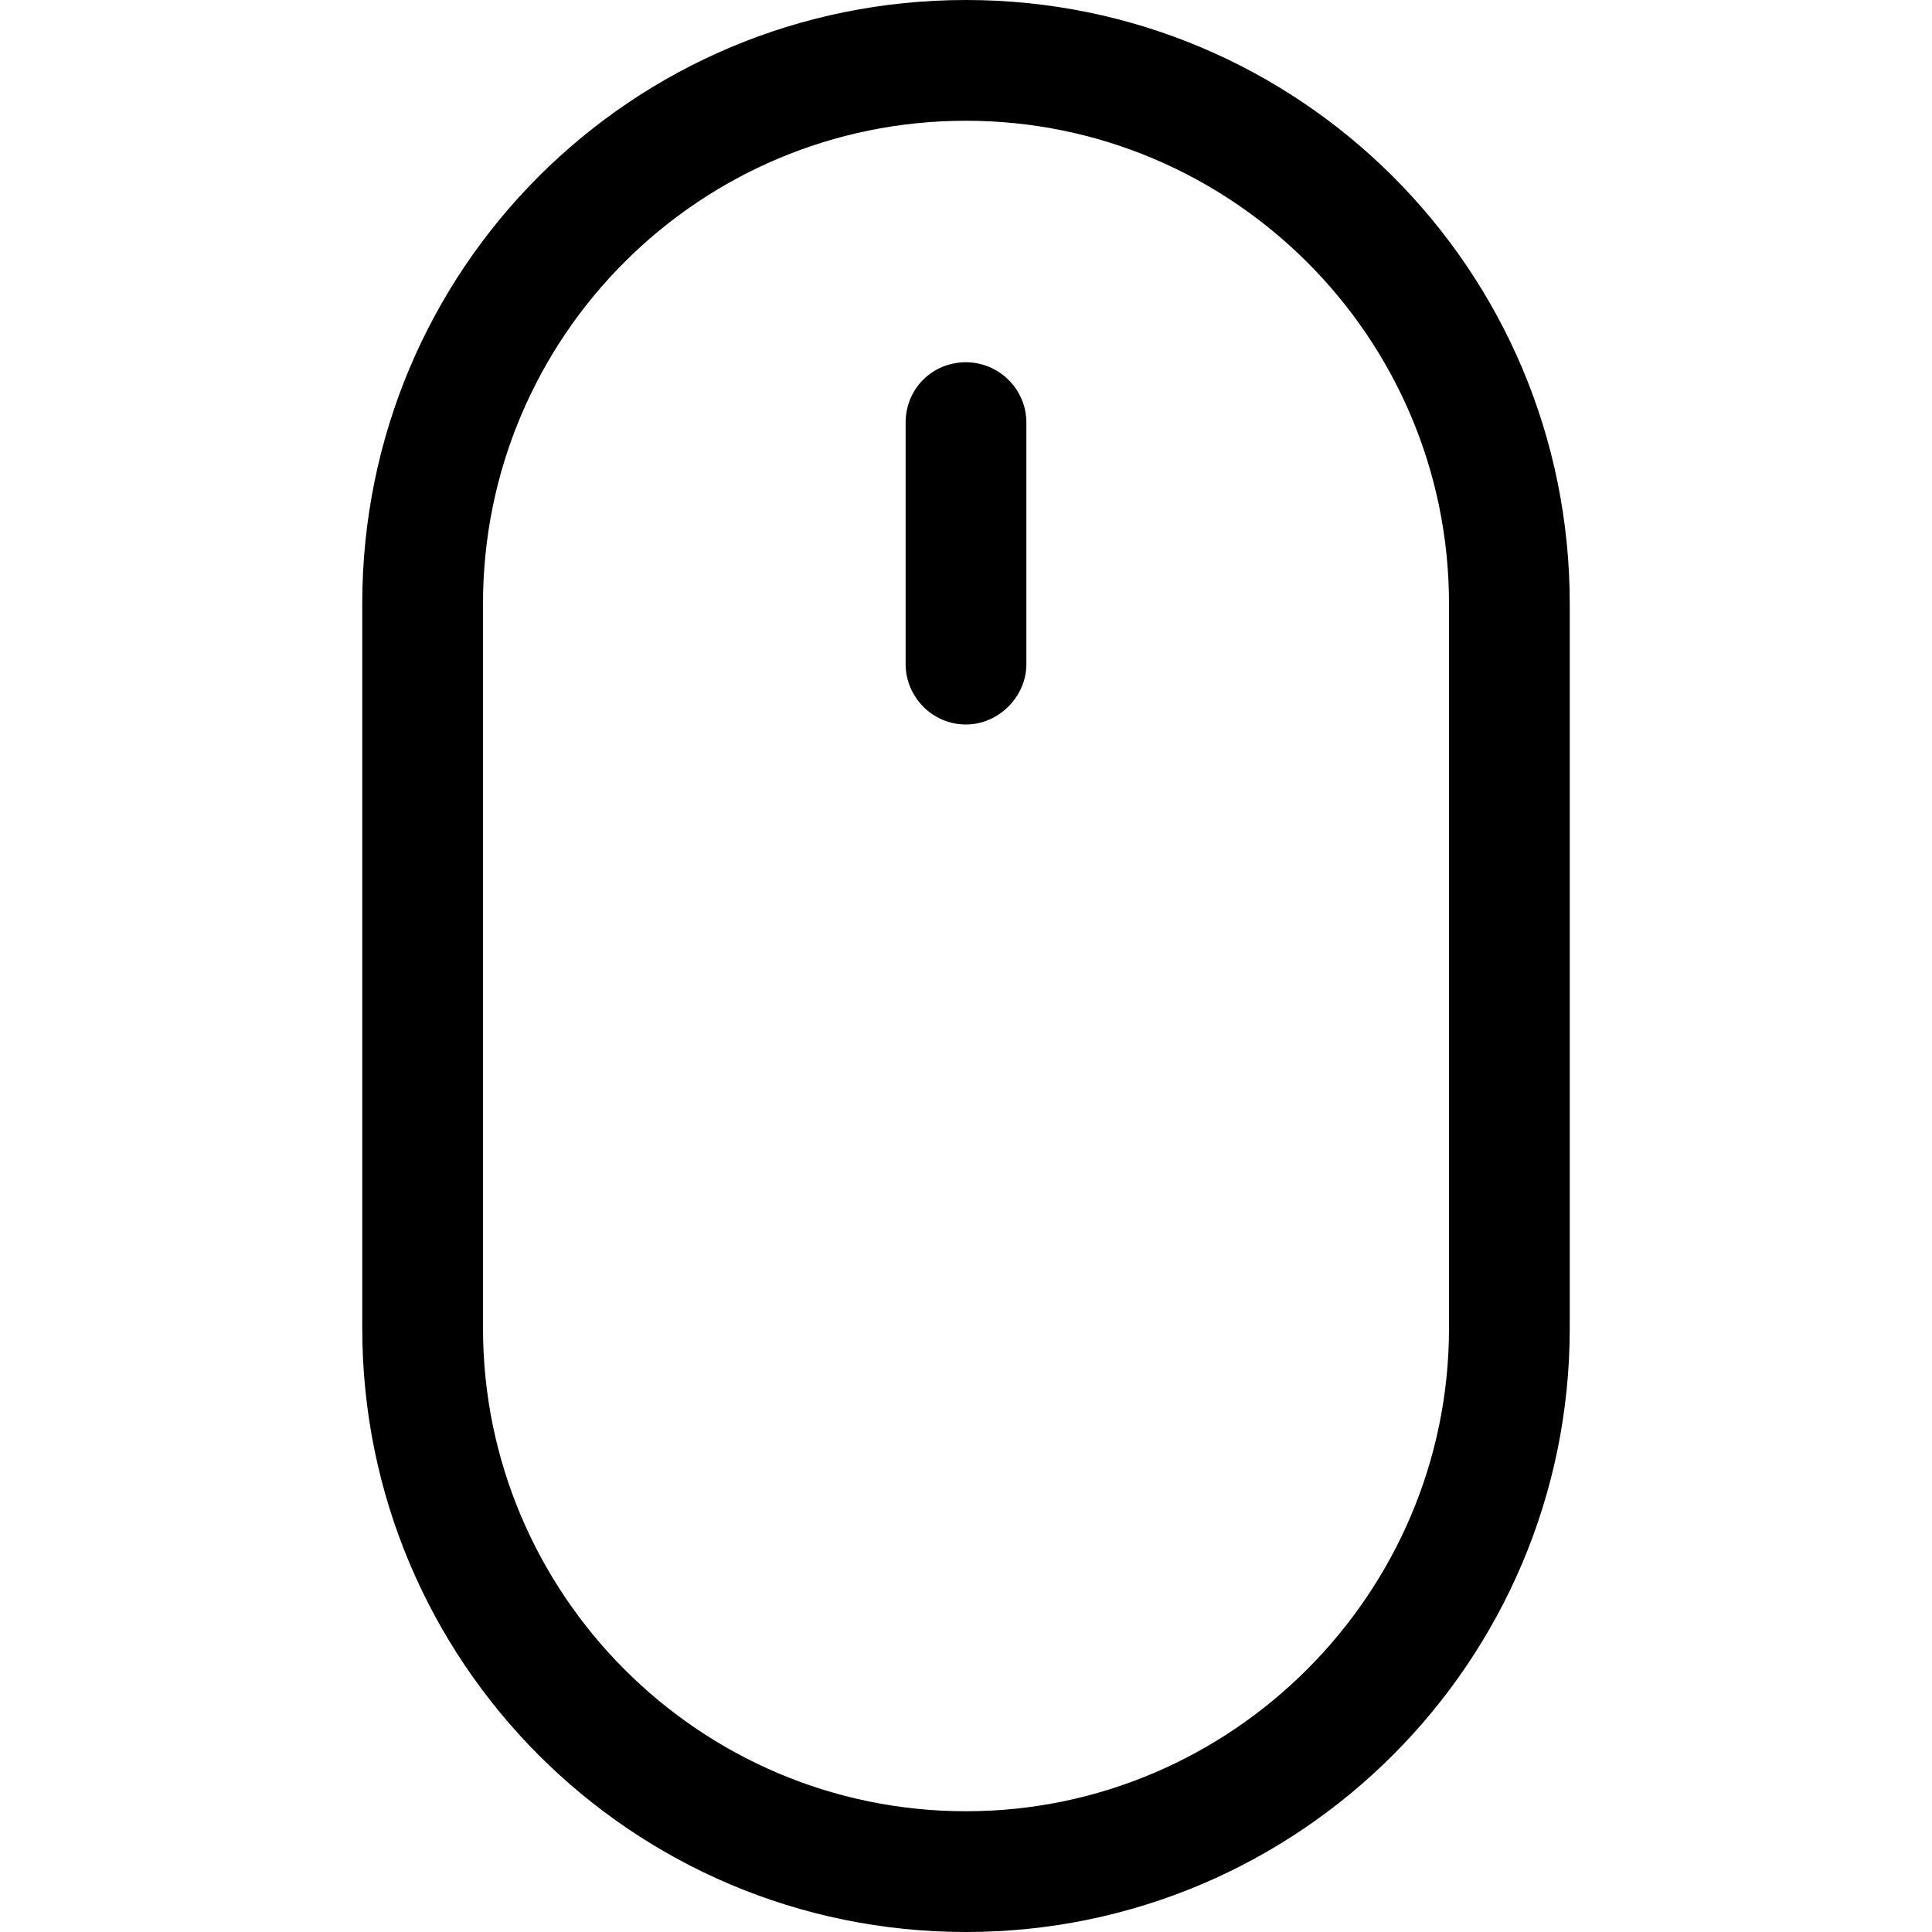 <svg viewBox="0 0 16 16" xmlns="http://www.w3.org/2000/svg"><path d="M8 3v0c.27 0 .5.22.5.5v2 0c0 .27-.23.5-.5.5 -.28 0-.5-.23-.5-.5v-2 0c0-.28.22-.5.5-.5Zm4 8v0c0 2.2-1.8 4-4 4 -2.21 0-4-1.8-4-4V5v0c0-2.21 1.79-4 4-4 2.2 0 4 1.79 4 4v6ZM8 0v0C5.23 0 3 2.23 3 5v6 0c0 2.76 2.23 5 5 5 2.76 0 5-2.24 5-5V5v0c0-2.77-2.24-5-5-5Z"/></svg>